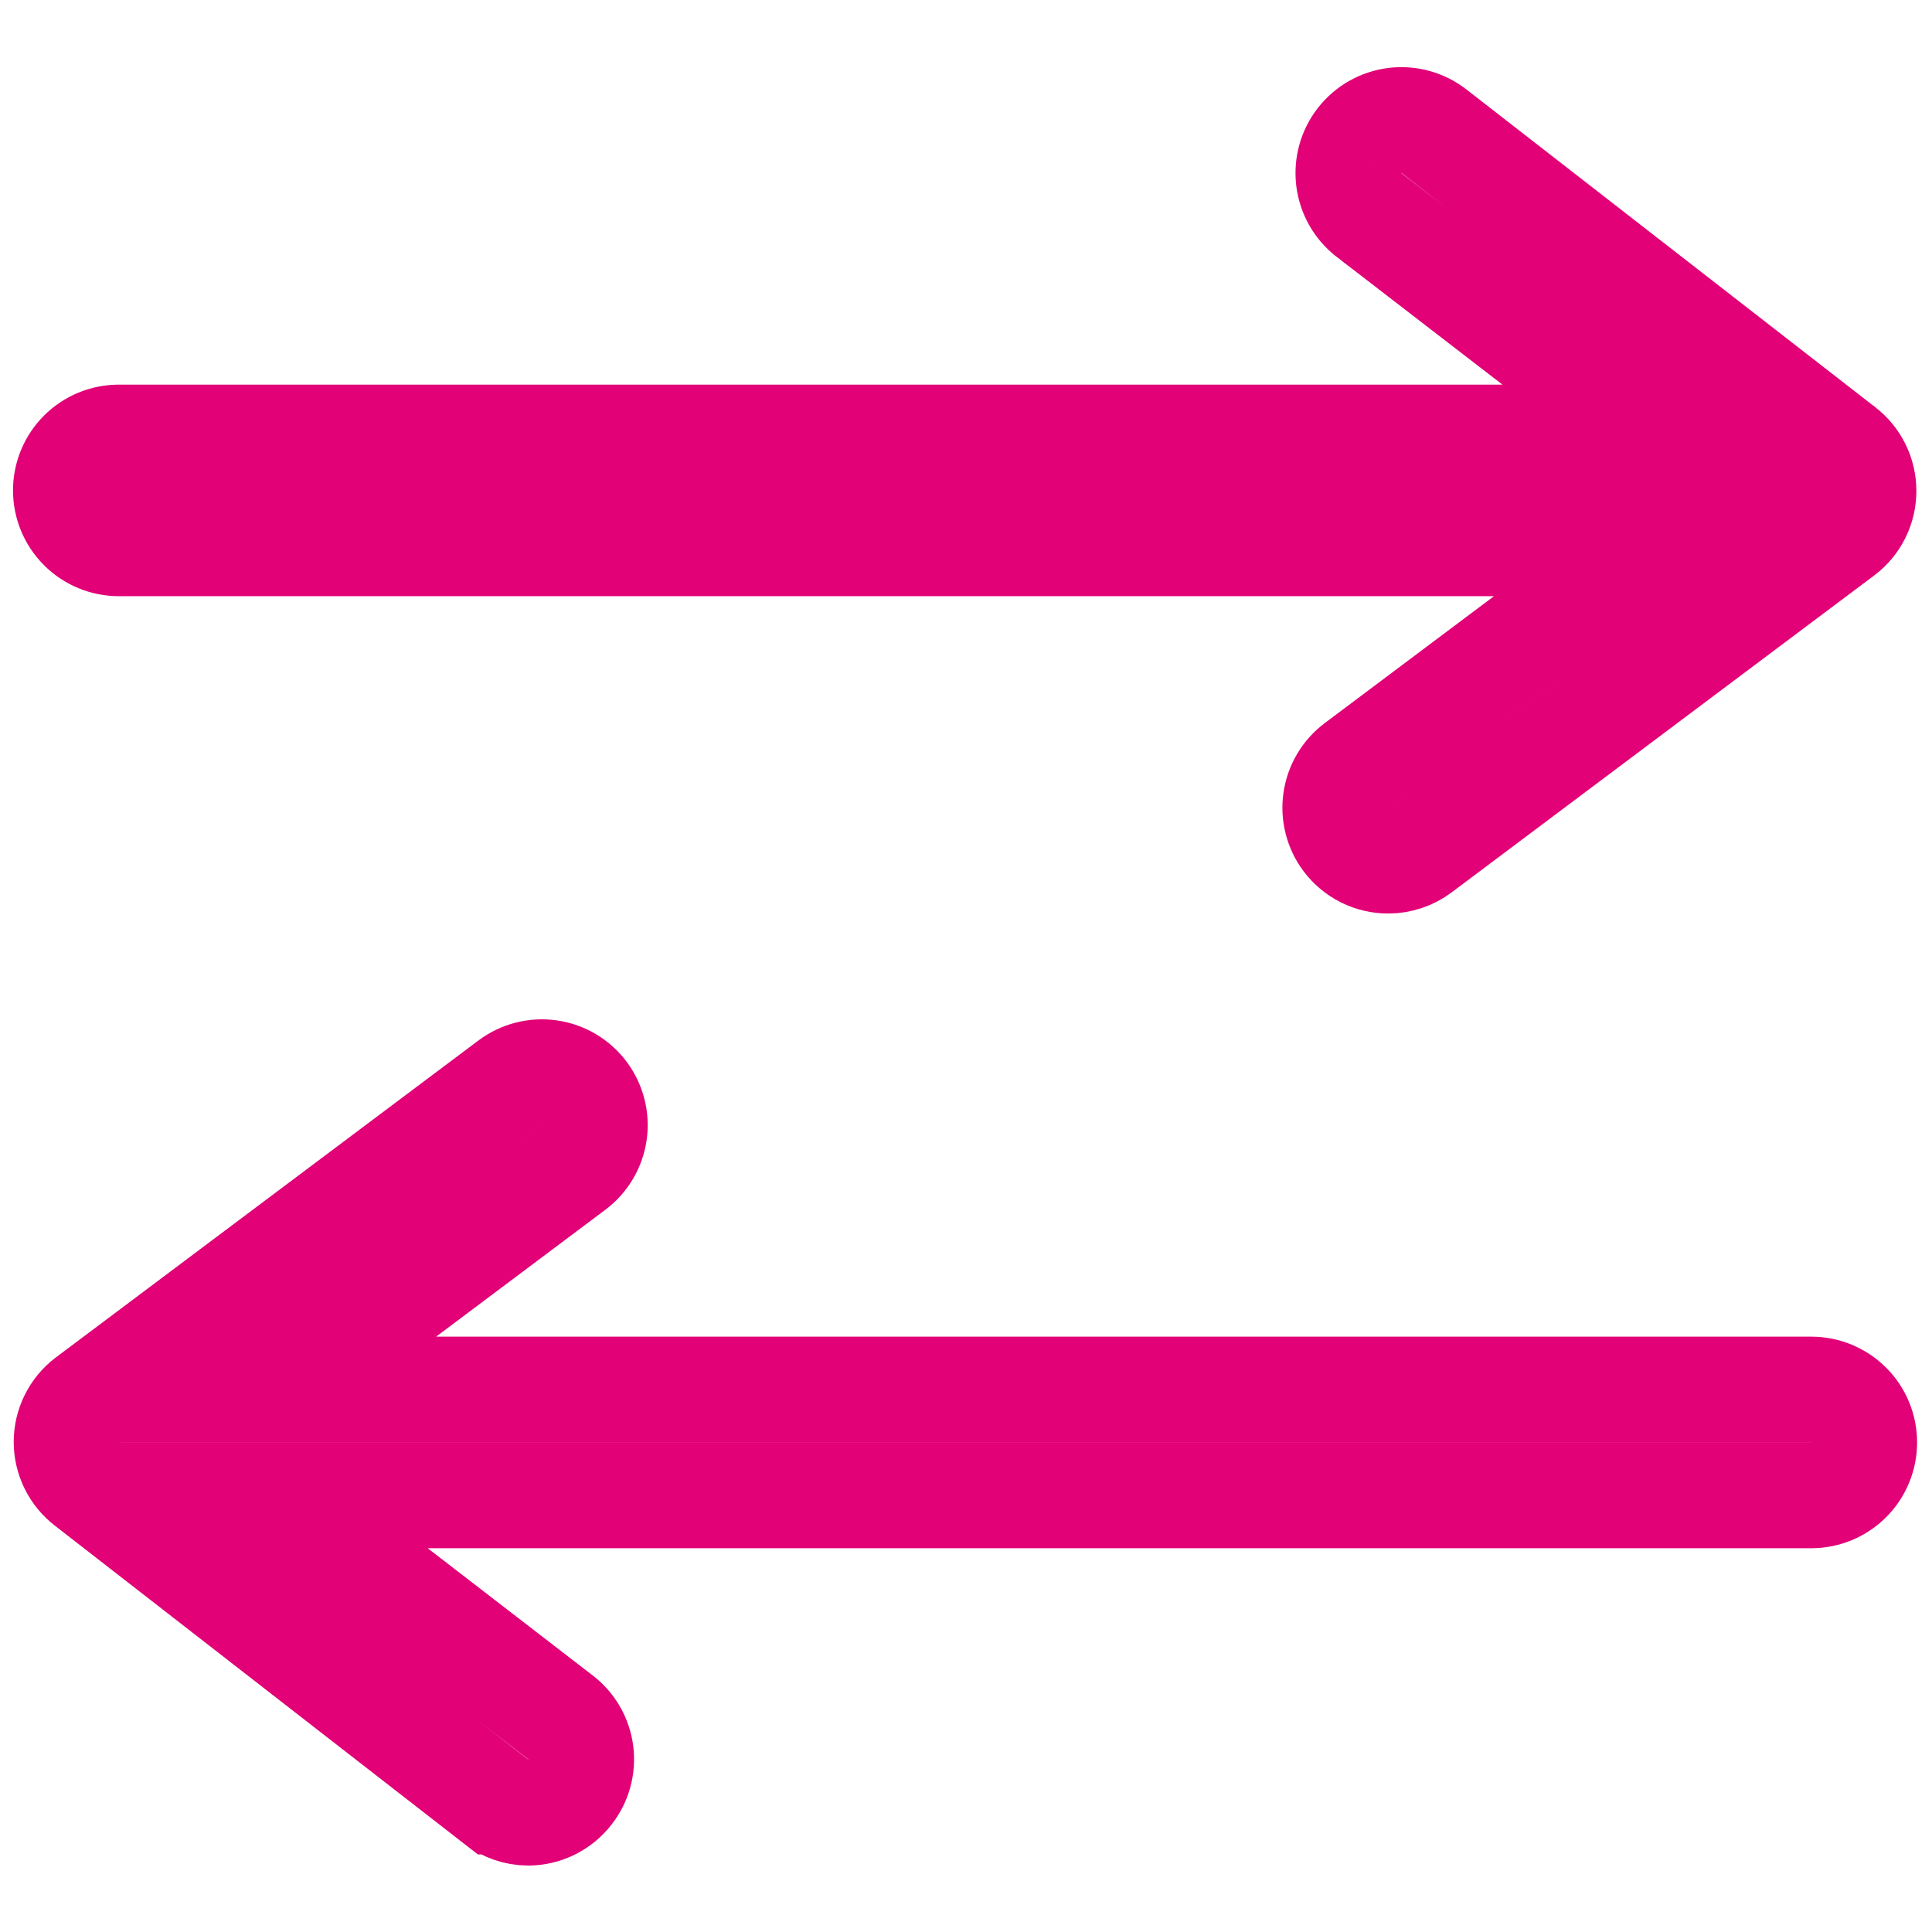 <svg width="30" height="30" viewBox="0 0 76 72" fill="none" xmlns="http://www.w3.org/2000/svg">
<path d="M60.017 23.117L65.011 19.372H58.769H4.673C4.121 19.372 3.592 19.153 3.202 18.762C2.812 18.372 2.592 17.843 2.592 17.291C2.592 16.739 2.812 16.21 3.202 15.82C3.592 15.43 4.121 15.211 4.673 15.211H59.102H65.21L60.372 11.482L53.847 6.453C53.846 6.452 53.844 6.451 53.843 6.451C53.409 6.111 53.126 5.613 53.058 5.065C52.99 4.516 53.142 3.963 53.482 3.526C53.822 3.09 54.321 2.806 54.87 2.738C55.419 2.67 55.972 2.822 56.409 3.162L56.41 3.163L72.472 15.647L72.48 15.652L72.487 15.658C72.742 15.852 72.948 16.102 73.09 16.389C73.232 16.676 73.305 16.992 73.305 17.312C73.305 17.632 73.232 17.948 73.09 18.235C72.949 18.52 72.744 18.768 72.493 18.962C72.491 18.963 72.489 18.965 72.487 18.966L55.856 31.439C55.496 31.709 55.058 31.855 54.608 31.855C54.285 31.855 53.966 31.78 53.677 31.636C53.388 31.491 53.137 31.282 52.943 31.023C52.779 30.805 52.66 30.556 52.592 30.291C52.524 30.026 52.509 29.751 52.548 29.481C52.587 29.21 52.678 28.95 52.817 28.715C52.956 28.48 53.141 28.274 53.359 28.11L60.017 23.117ZM15.908 48.916L10.915 52.661H17.157H71.252C71.804 52.661 72.333 52.881 72.724 53.271C73.114 53.661 73.333 54.19 73.333 54.742C73.333 55.294 73.114 55.823 72.724 56.213C72.333 56.603 71.804 56.823 71.252 56.823H16.824H10.716L15.554 60.551L22.076 65.579C22.504 65.919 22.781 66.413 22.847 66.956C22.913 67.502 22.761 68.052 22.423 68.486L22.416 68.495C22.222 68.747 21.973 68.951 21.688 69.091C21.405 69.231 21.094 69.305 20.778 69.306C20.321 69.304 19.877 69.15 19.515 68.87C19.515 68.87 19.515 68.87 19.514 68.87L3.453 56.387L3.446 56.381L3.438 56.375C3.184 56.181 2.978 55.931 2.836 55.644C2.694 55.357 2.62 55.041 2.62 54.721C2.62 54.401 2.694 54.085 2.836 53.799C2.977 53.514 3.181 53.265 3.433 53.072L20.069 40.594C20.511 40.263 21.066 40.121 21.612 40.199C22.158 40.277 22.651 40.569 22.982 41.01C23.313 41.452 23.456 42.006 23.378 42.553C23.299 43.099 23.008 43.592 22.566 43.923L15.908 48.916Z" stroke="#E20177" stroke-width="4.161"/>
</svg>
